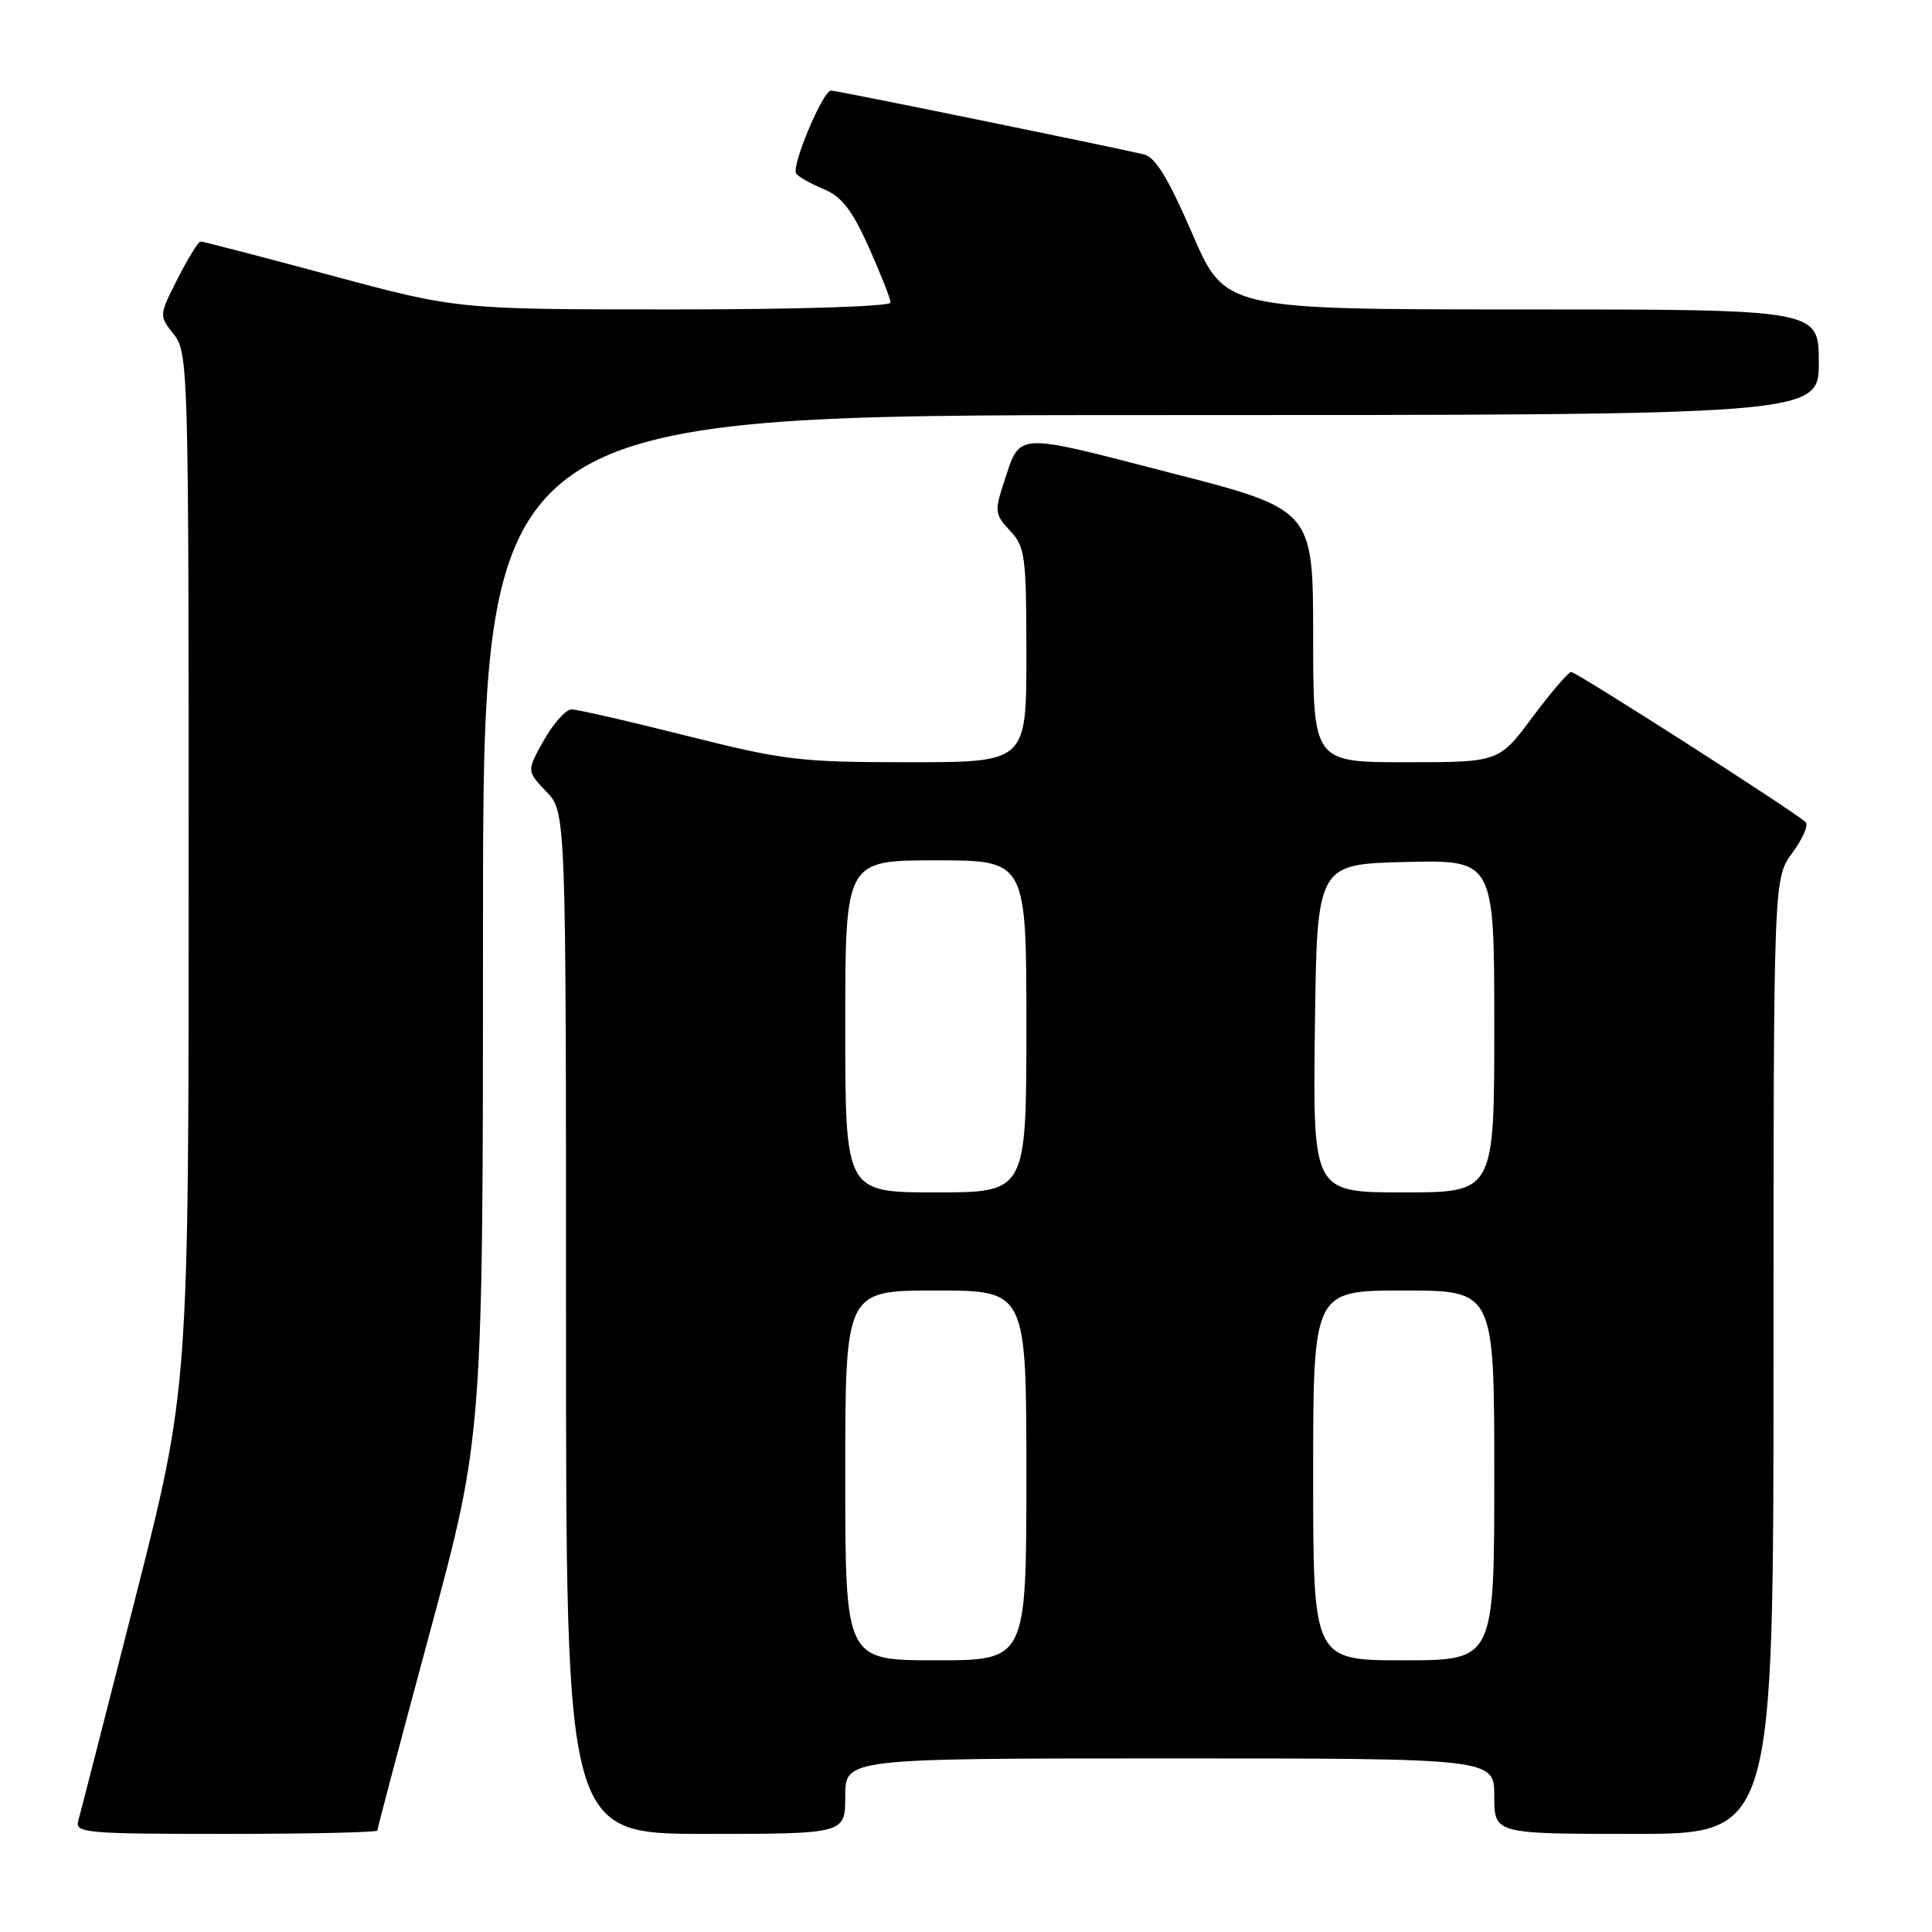 <?xml version="1.0" encoding="UTF-8" standalone="no"?>
<!DOCTYPE svg PUBLIC "-//W3C//DTD SVG 1.1//EN" "http://www.w3.org/Graphics/SVG/1.1/DTD/svg11.dtd" >
<svg xmlns="http://www.w3.org/2000/svg" xmlns:xlink="http://www.w3.org/1999/xlink" version="1.1" viewBox="0 0 256 256">
 <g >
 <path fill="currentColor"
d=" M 50.00 242.55 C 50.00 242.30 53.15 230.42 57.00 216.14 C 64.00 190.18 64.00 190.18 64.00 122.59 C 64.00 55.00 64.00 55.00 152.50 55.00 C 241.00 55.00 241.00 55.00 241.00 48.00 C 241.00 41.00 241.00 41.00 201.66 41.00 C 162.32 41.00 162.32 41.00 157.99 30.98 C 154.82 23.65 153.10 20.82 151.58 20.46 C 146.46 19.27 110.87 12.00 110.11 12.00 C 109.05 12.00 104.85 21.95 105.49 22.98 C 105.75 23.40 107.37 24.32 109.10 25.04 C 111.53 26.05 112.88 27.78 115.12 32.76 C 116.70 36.30 118.00 39.59 118.00 40.09 C 118.00 40.61 105.81 41.00 89.32 41.00 C 60.64 41.00 60.64 41.00 43.89 36.50 C 34.68 34.02 26.89 32.00 26.59 32.00 C 26.28 32.00 24.92 34.21 23.55 36.90 C 21.06 41.81 21.06 41.81 23.03 44.31 C 24.95 46.75 25.00 48.69 25.00 115.38 C 25.00 183.94 25.00 183.94 17.94 211.72 C 14.05 227.00 10.65 240.29 10.37 241.25 C 9.90 242.88 11.30 243.00 29.93 243.00 C 40.97 243.00 50.00 242.80 50.00 242.55 Z  M 112.00 238.00 C 112.00 233.00 112.00 233.00 155.00 233.00 C 198.00 233.00 198.00 233.00 198.00 238.00 C 198.00 243.00 198.00 243.00 216.50 243.00 C 235.00 243.00 235.00 243.00 235.00 179.69 C 235.00 116.39 235.00 116.39 237.50 113.00 C 238.88 111.13 239.67 109.30 239.25 108.93 C 237.55 107.39 208.83 89.00 208.19 89.04 C 207.81 89.06 205.50 91.76 203.05 95.04 C 198.61 101.00 198.61 101.00 186.30 101.00 C 174.00 101.00 174.00 101.00 174.00 84.25 C 173.99 67.50 173.99 67.50 154.90 62.60 C 134.06 57.24 135.26 57.16 132.96 64.12 C 131.78 67.71 131.85 68.21 133.84 70.33 C 135.84 72.46 136.00 73.65 136.00 86.81 C 136.00 101.00 136.00 101.00 120.45 101.00 C 105.99 101.00 103.92 100.75 91.00 97.50 C 83.36 95.57 76.49 94.00 75.74 94.00 C 74.98 94.00 73.34 95.84 72.07 98.08 C 69.78 102.16 69.78 102.16 72.39 104.89 C 75.00 107.61 75.00 107.61 75.00 175.30 C 75.00 243.00 75.00 243.00 93.50 243.00 C 112.00 243.00 112.00 243.00 112.00 238.00 Z  M 112.00 195.50 C 112.00 171.00 112.00 171.00 124.00 171.00 C 136.00 171.00 136.00 171.00 136.00 195.50 C 136.00 220.00 136.00 220.00 124.00 220.00 C 112.00 220.00 112.00 220.00 112.00 195.50 Z  M 174.00 195.50 C 174.00 171.00 174.00 171.00 186.00 171.00 C 198.00 171.00 198.00 171.00 198.00 195.50 C 198.00 220.00 198.00 220.00 186.00 220.00 C 174.00 220.00 174.00 220.00 174.00 195.50 Z  M 112.00 136.00 C 112.00 114.00 112.00 114.00 124.00 114.00 C 136.00 114.00 136.00 114.00 136.00 136.00 C 136.00 158.00 136.00 158.00 124.00 158.00 C 112.00 158.00 112.00 158.00 112.00 136.00 Z  M 174.23 136.25 C 174.50 114.50 174.50 114.50 186.25 114.22 C 198.00 113.94 198.00 113.94 198.00 135.97 C 198.00 158.00 198.00 158.00 185.98 158.00 C 173.96 158.00 173.96 158.00 174.23 136.25 Z "/>
</g>
</svg>